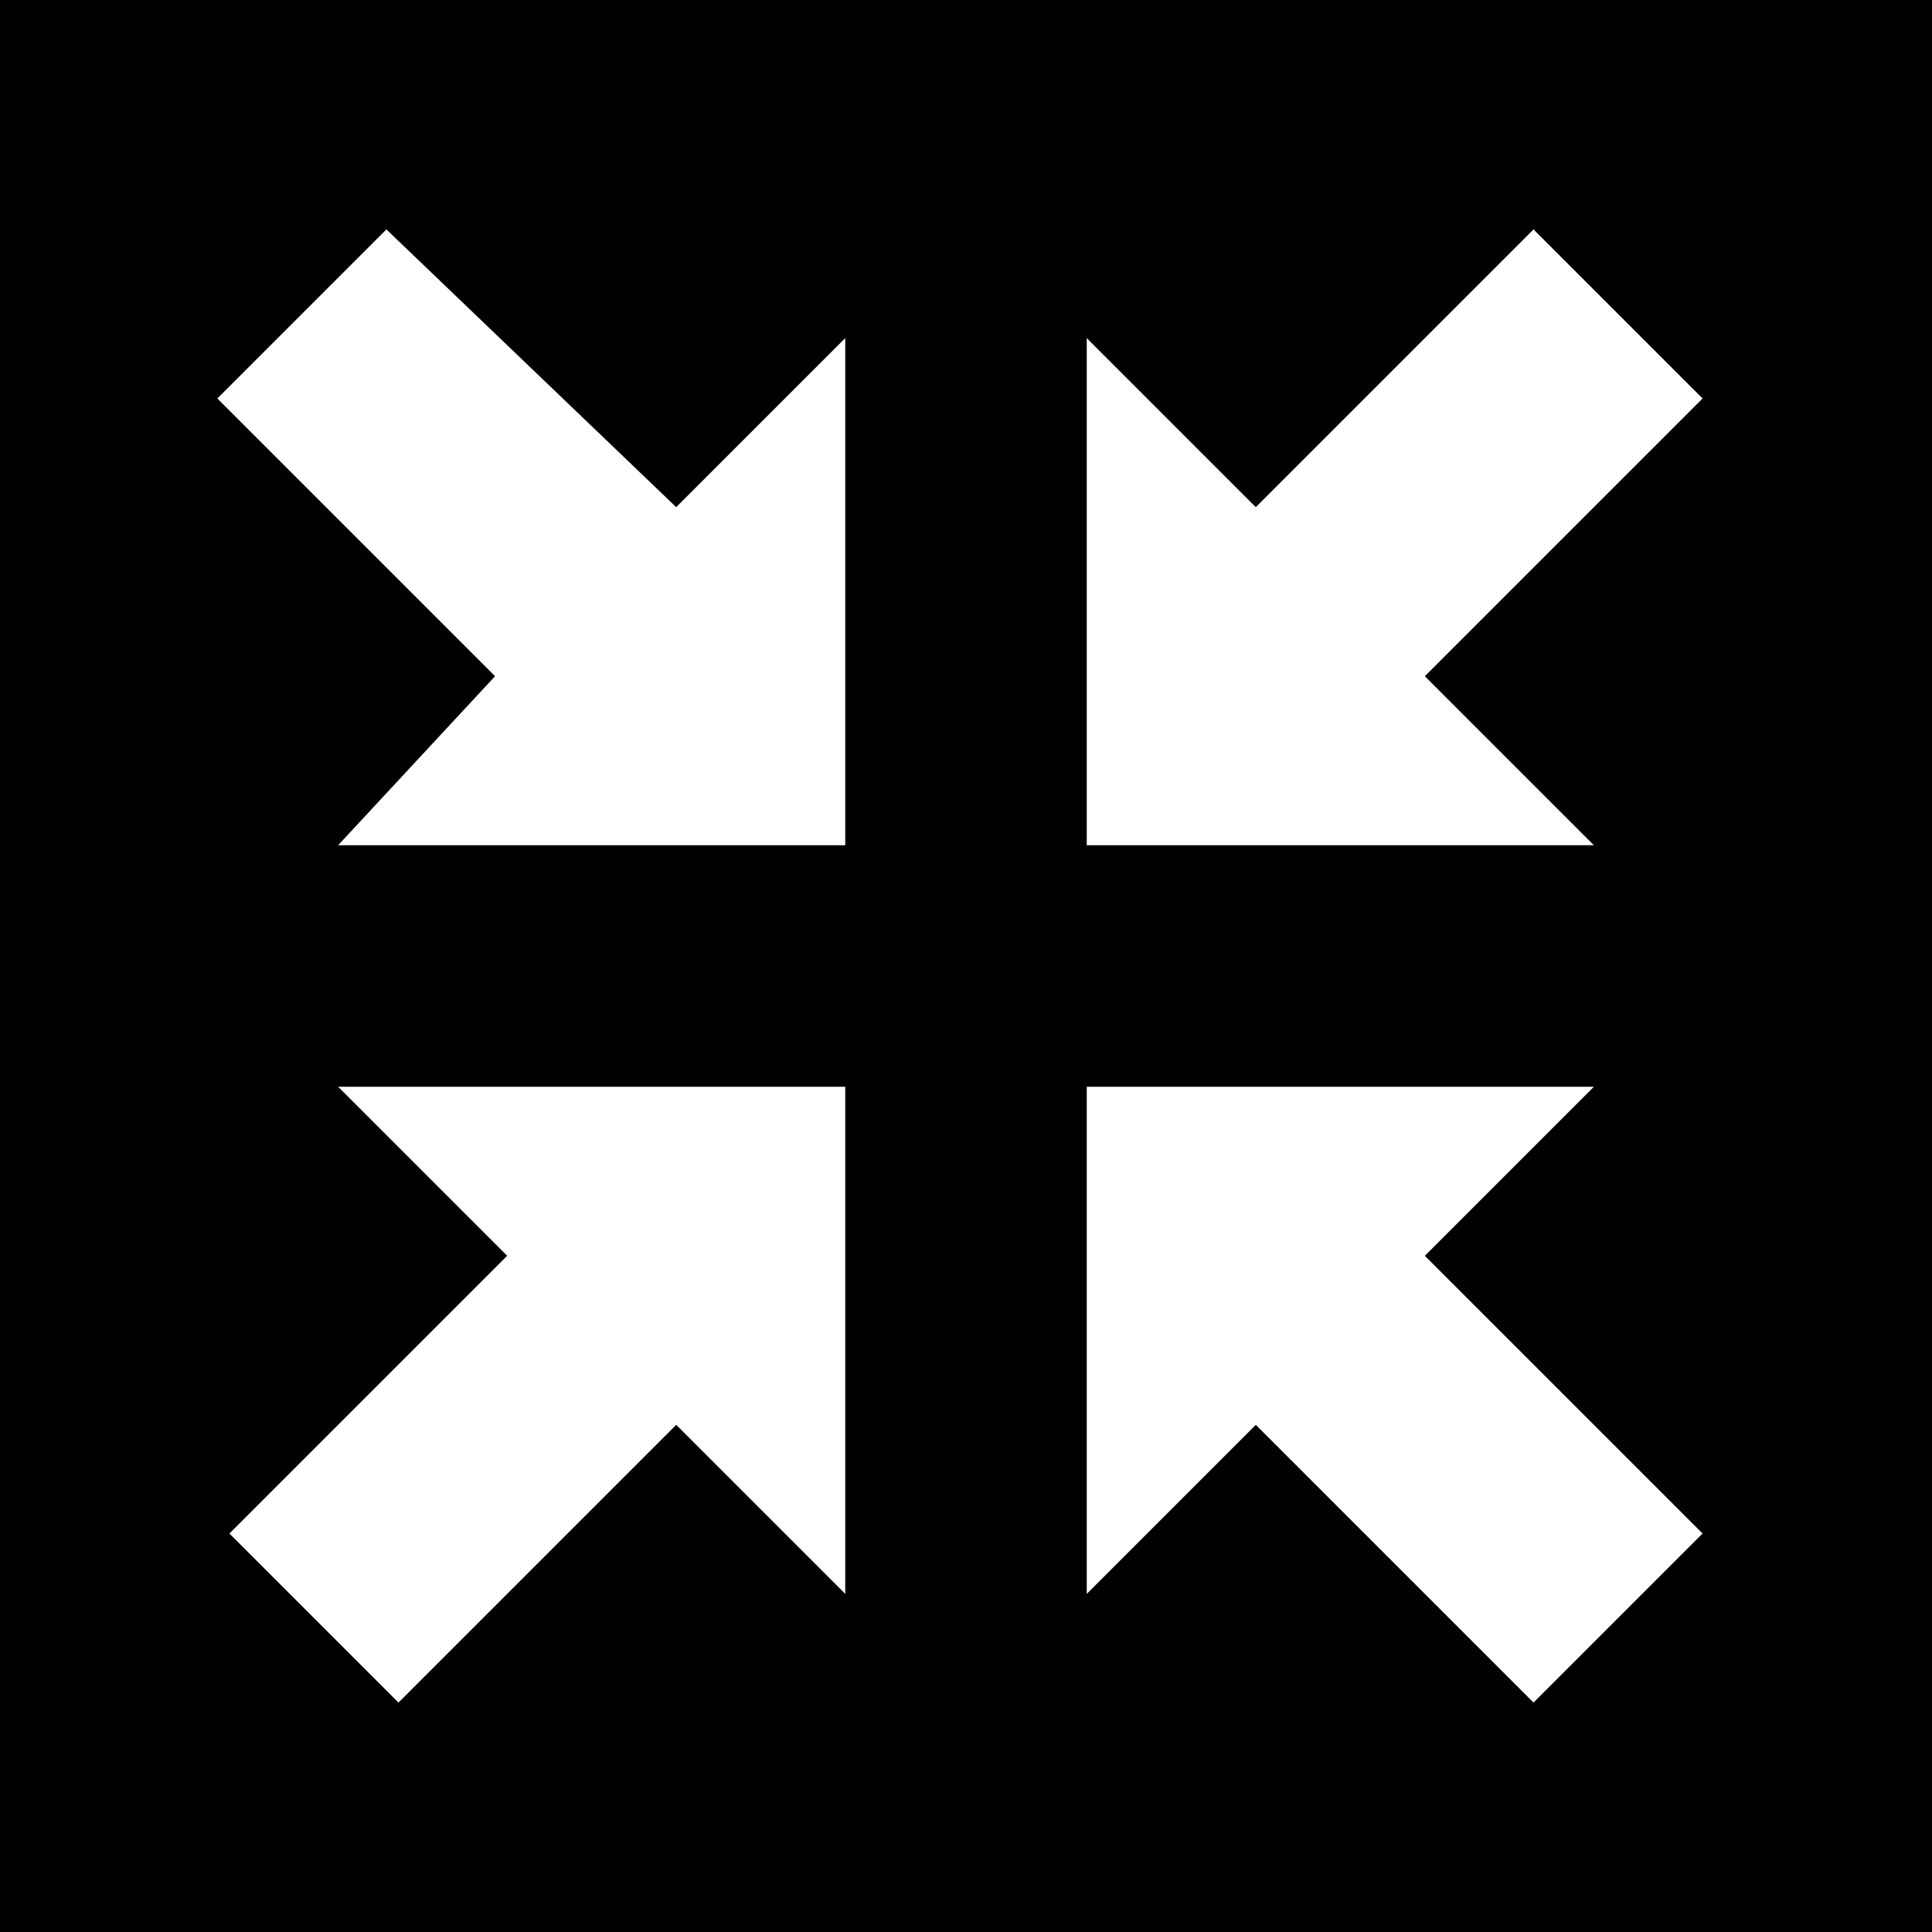 <?xml version="1.0" encoding="utf-8"?>
<!-- Generator: Adobe Illustrator 20.1.0, SVG Export Plug-In . SVG Version: 6.00 Build 0)  -->
<svg version="1.1" id="Layer_1" xmlns="http://www.w3.org/2000/svg" xmlns:xlink="http://www.w3.org/1999/xlink" x="0px" y="0px"
	 viewBox="0 0 16 16" style="enable-background:new 0 0 16 16;" xml:space="preserve">
<title>maximize_2_16</title>
<path d="M16,16H0V0h16V16z M5.6,4.2L3.2,1.9L1.8,3.3l2.3,2.3L2.8,7H7V2.8L5.6,4.2z M2.8,9l1.4,1.4l-2.3,2.3l1.4,1.4l2.3-2.3L7,13.2
	V9H2.8z M13.2,9H9v4.2l1.4-1.4l2.3,2.3l1.4-1.4l-2.3-2.3L13.2,9z M13.2,7l-1.4-1.4l2.3-2.3l-1.4-1.4l-2.3,2.3L9,2.8V7H13.2L13.2,7z"
	/>
</svg>
